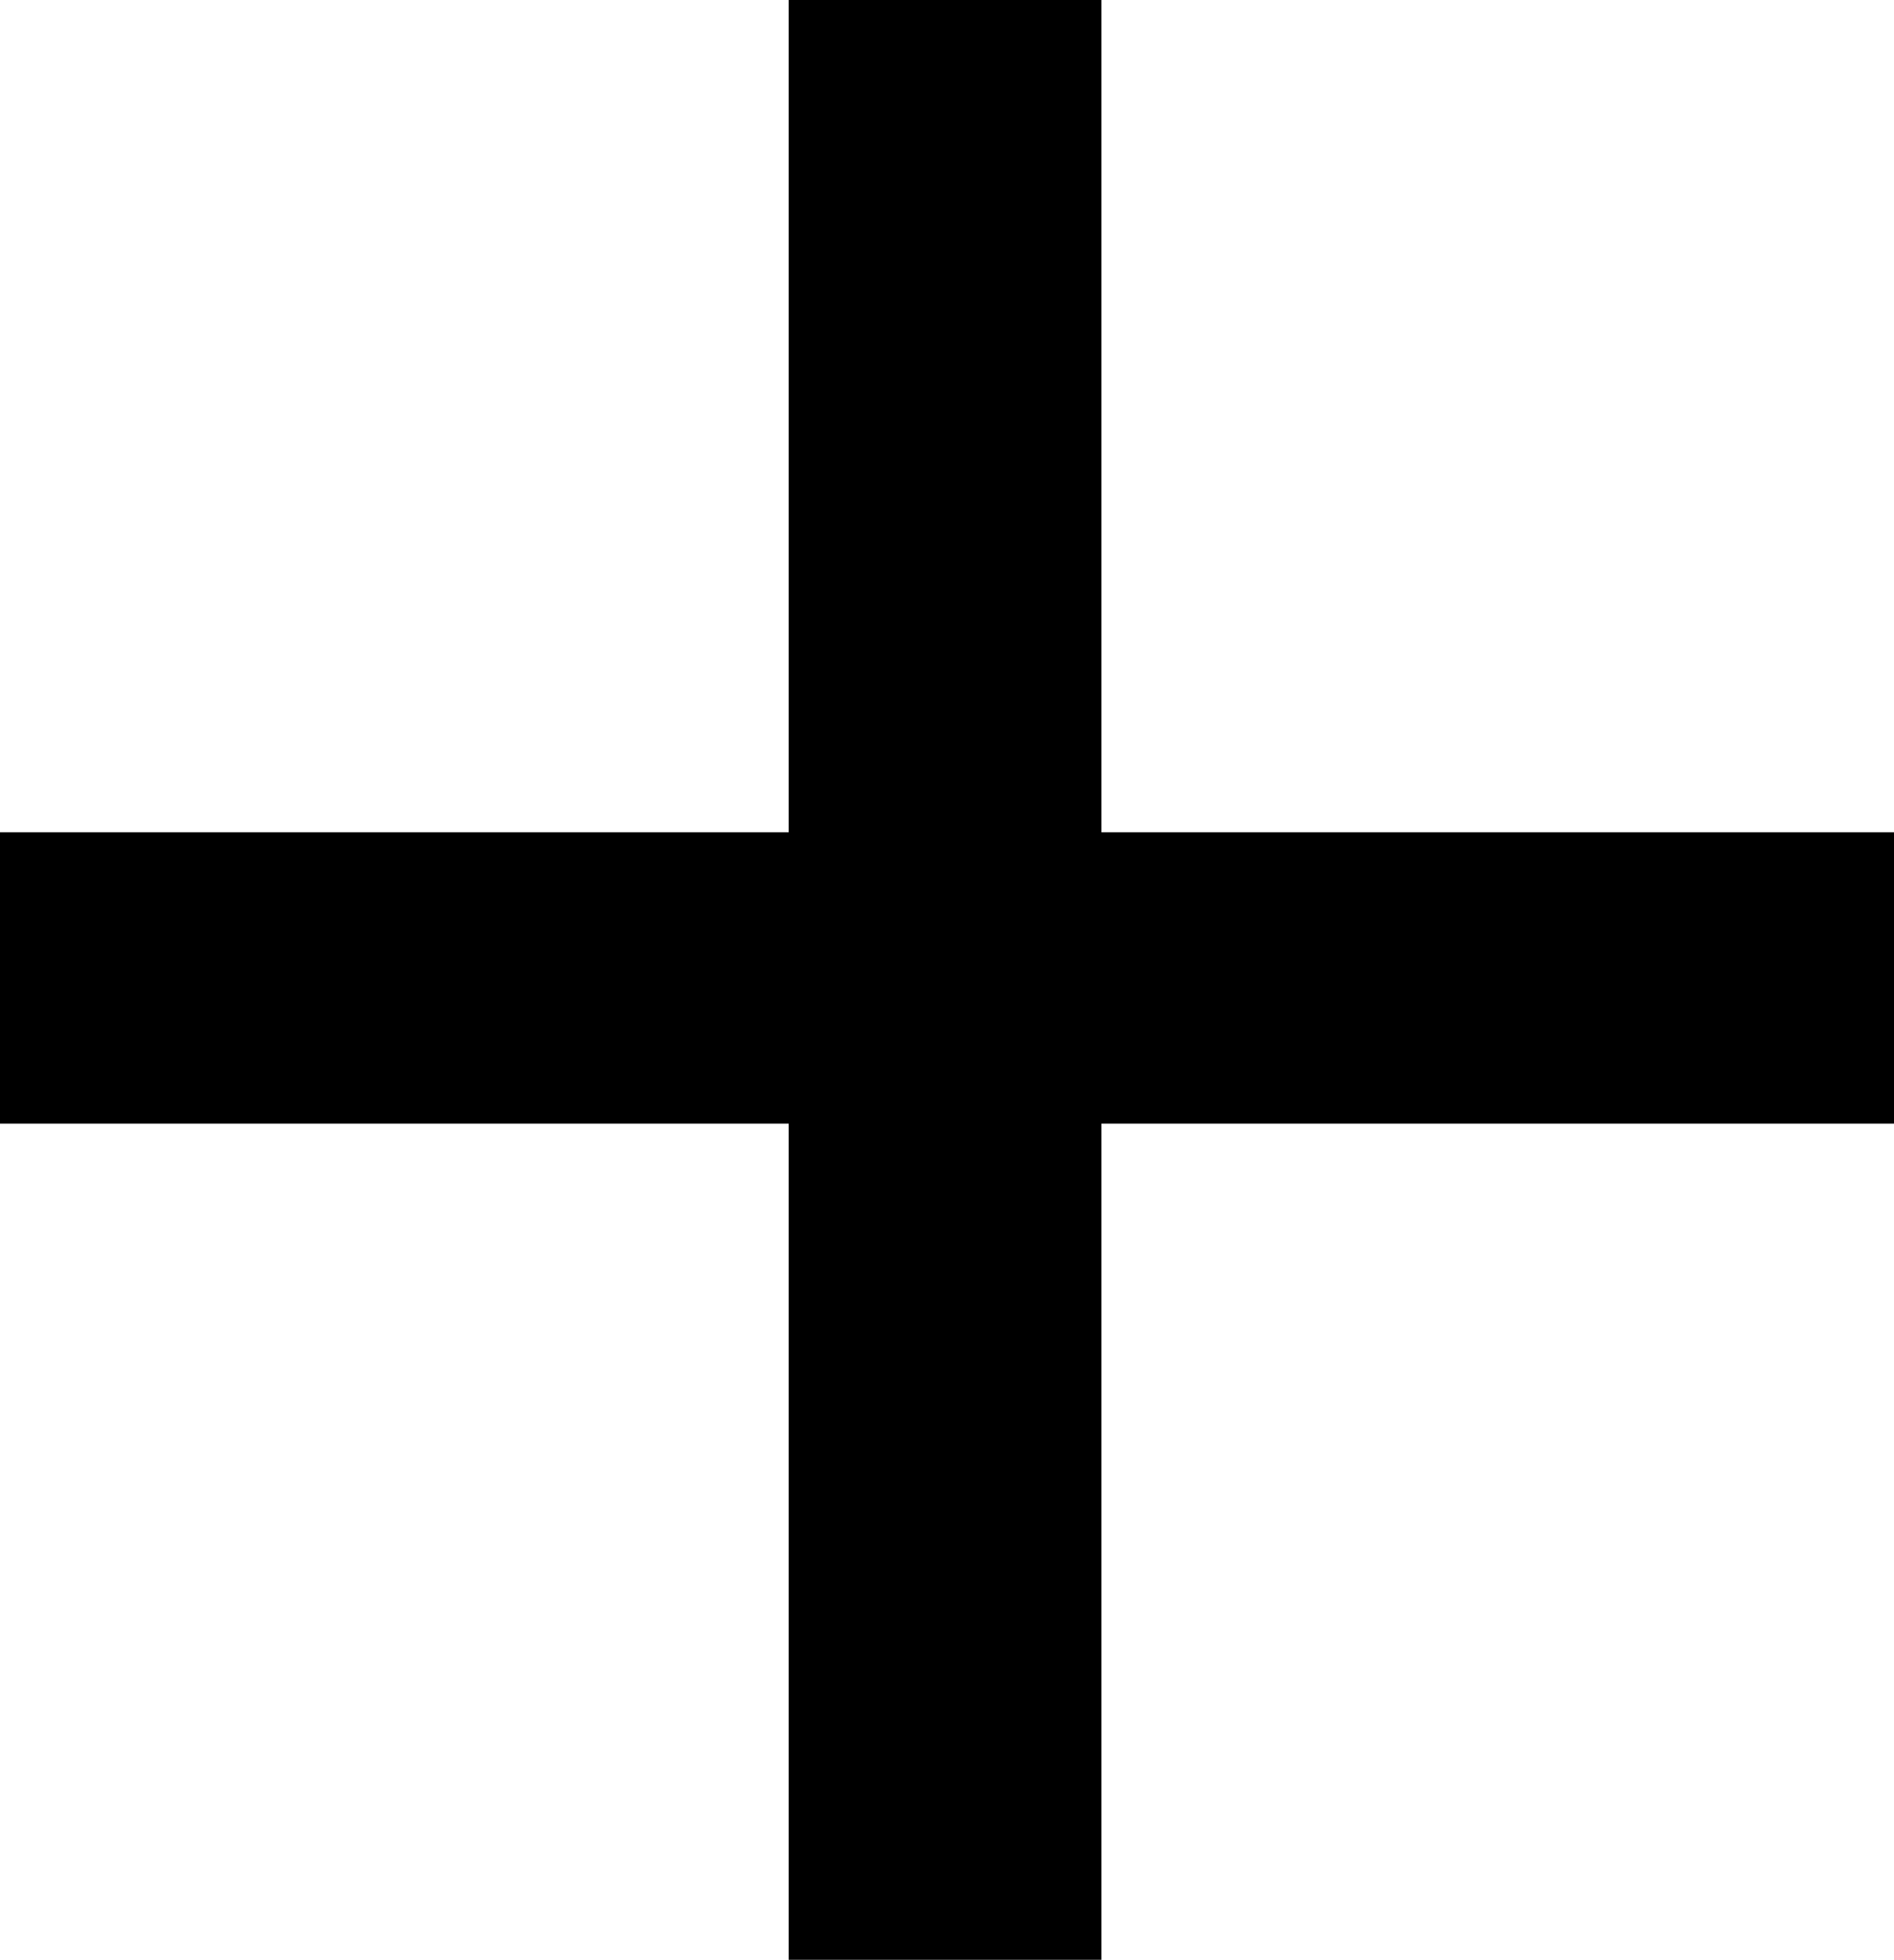 <svg xmlns="http://www.w3.org/2000/svg" width="10.641" height="11.006" viewBox="0 0 10.641 11.006">
  <path id="Path_2091" data-name="Path 2091" d="M11.928-8.874H7.475v4.7H5.718v-4.7H1.287V-10.51H5.718v-4.674H7.475v4.674h4.453Z" transform="translate(-1.287 15.184)"/>
</svg>

